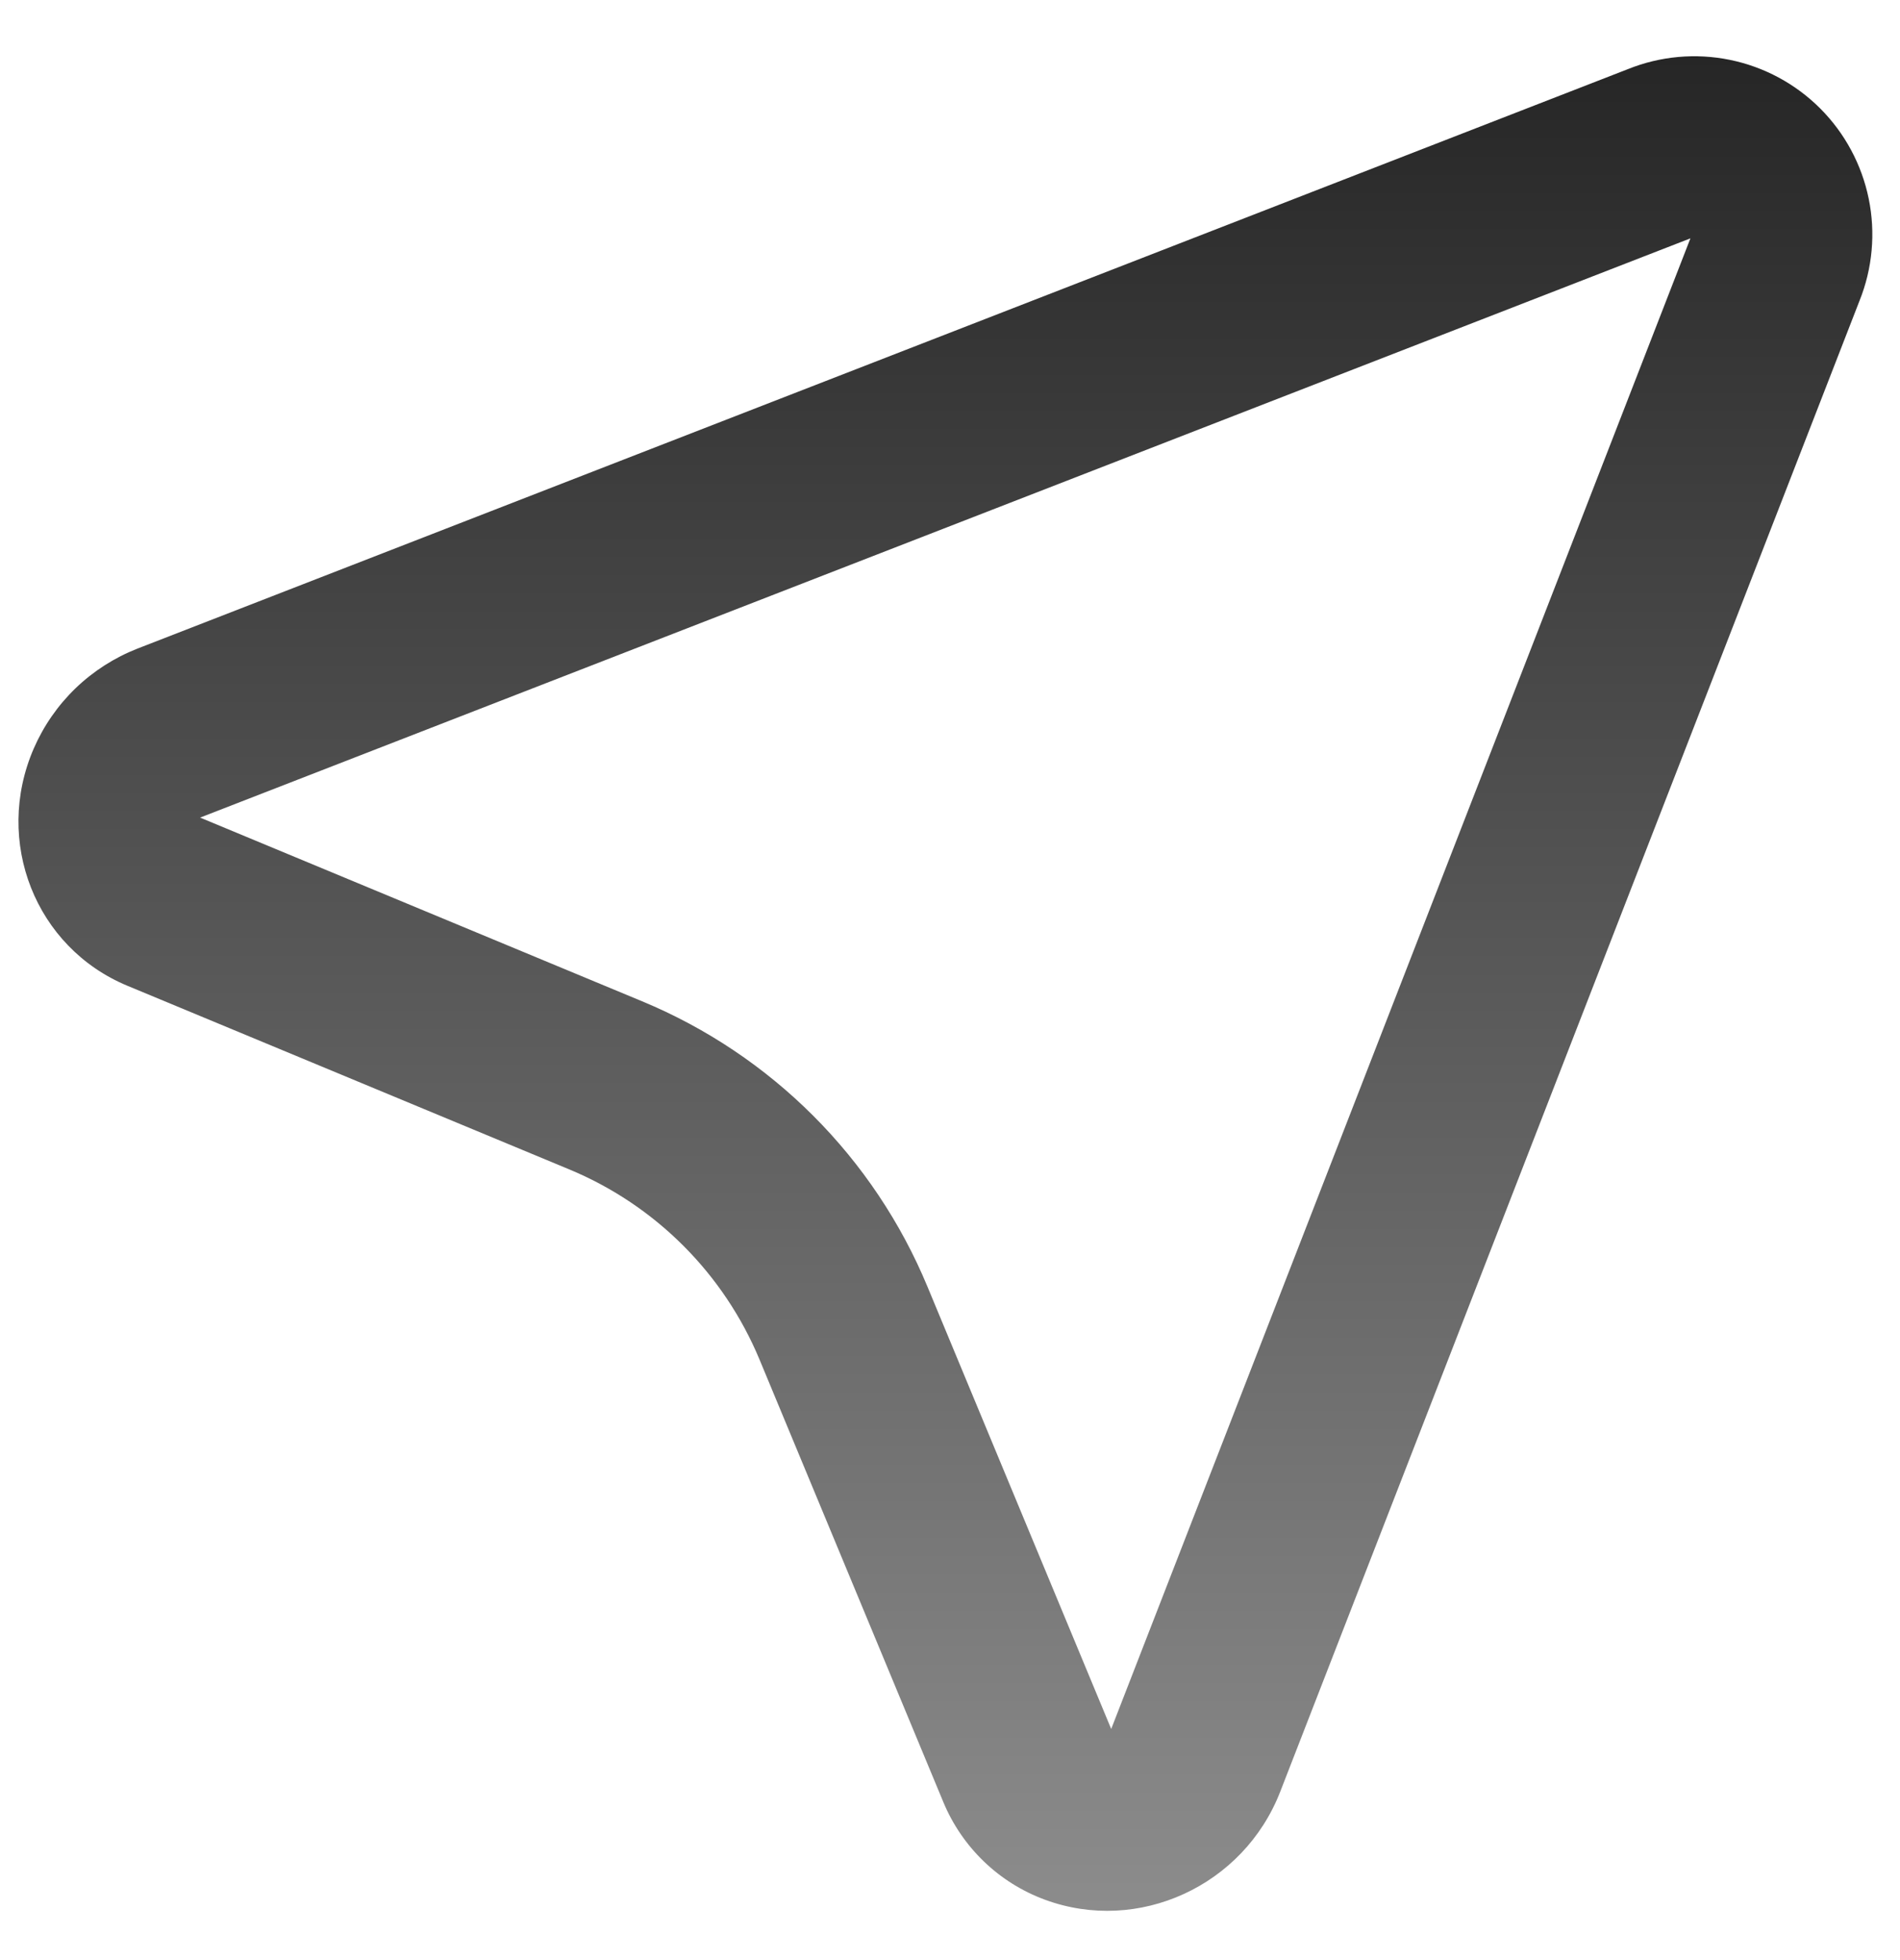 <svg width="32" height="33" viewBox="0 0 32 33" fill="none" xmlns="http://www.w3.org/2000/svg">
<path d="M28.47 4.013L3.37 13.765L10.815 16.858C12.991 17.761 14.72 19.49 15.622 21.666L18.715 29.109L28.47 4.013ZM31.318 5.064L21.562 30.164C20.945 31.752 19.171 32.564 17.598 31.983C17.215 31.842 16.865 31.623 16.571 31.34C16.276 31.056 16.043 30.715 15.887 30.338L12.793 22.892C12.19 21.442 11.038 20.29 9.588 19.688L2.145 16.596C0.597 15.953 -0.109 14.166 0.568 12.603C0.734 12.221 0.974 11.875 1.274 11.586C1.575 11.297 1.929 11.071 2.317 10.919L27.417 1.164C27.962 0.944 28.56 0.89 29.136 1.008C29.712 1.126 30.24 1.41 30.656 1.826C31.071 2.241 31.355 2.77 31.473 3.345C31.591 3.921 31.537 4.519 31.318 5.064Z" fill="url(#paint0_linear_5182_523)"/>
<defs>
<linearGradient id="paint0_linear_5182_523" x1="15.922" y1="0.947" x2="15.922" y2="32.171" gradientUnits="userSpaceOnUse">
<stop stop-color="#262626"/>
<stop offset="1" stop-color="#8C8C8C"/>
</linearGradient>
</defs>
</svg>

